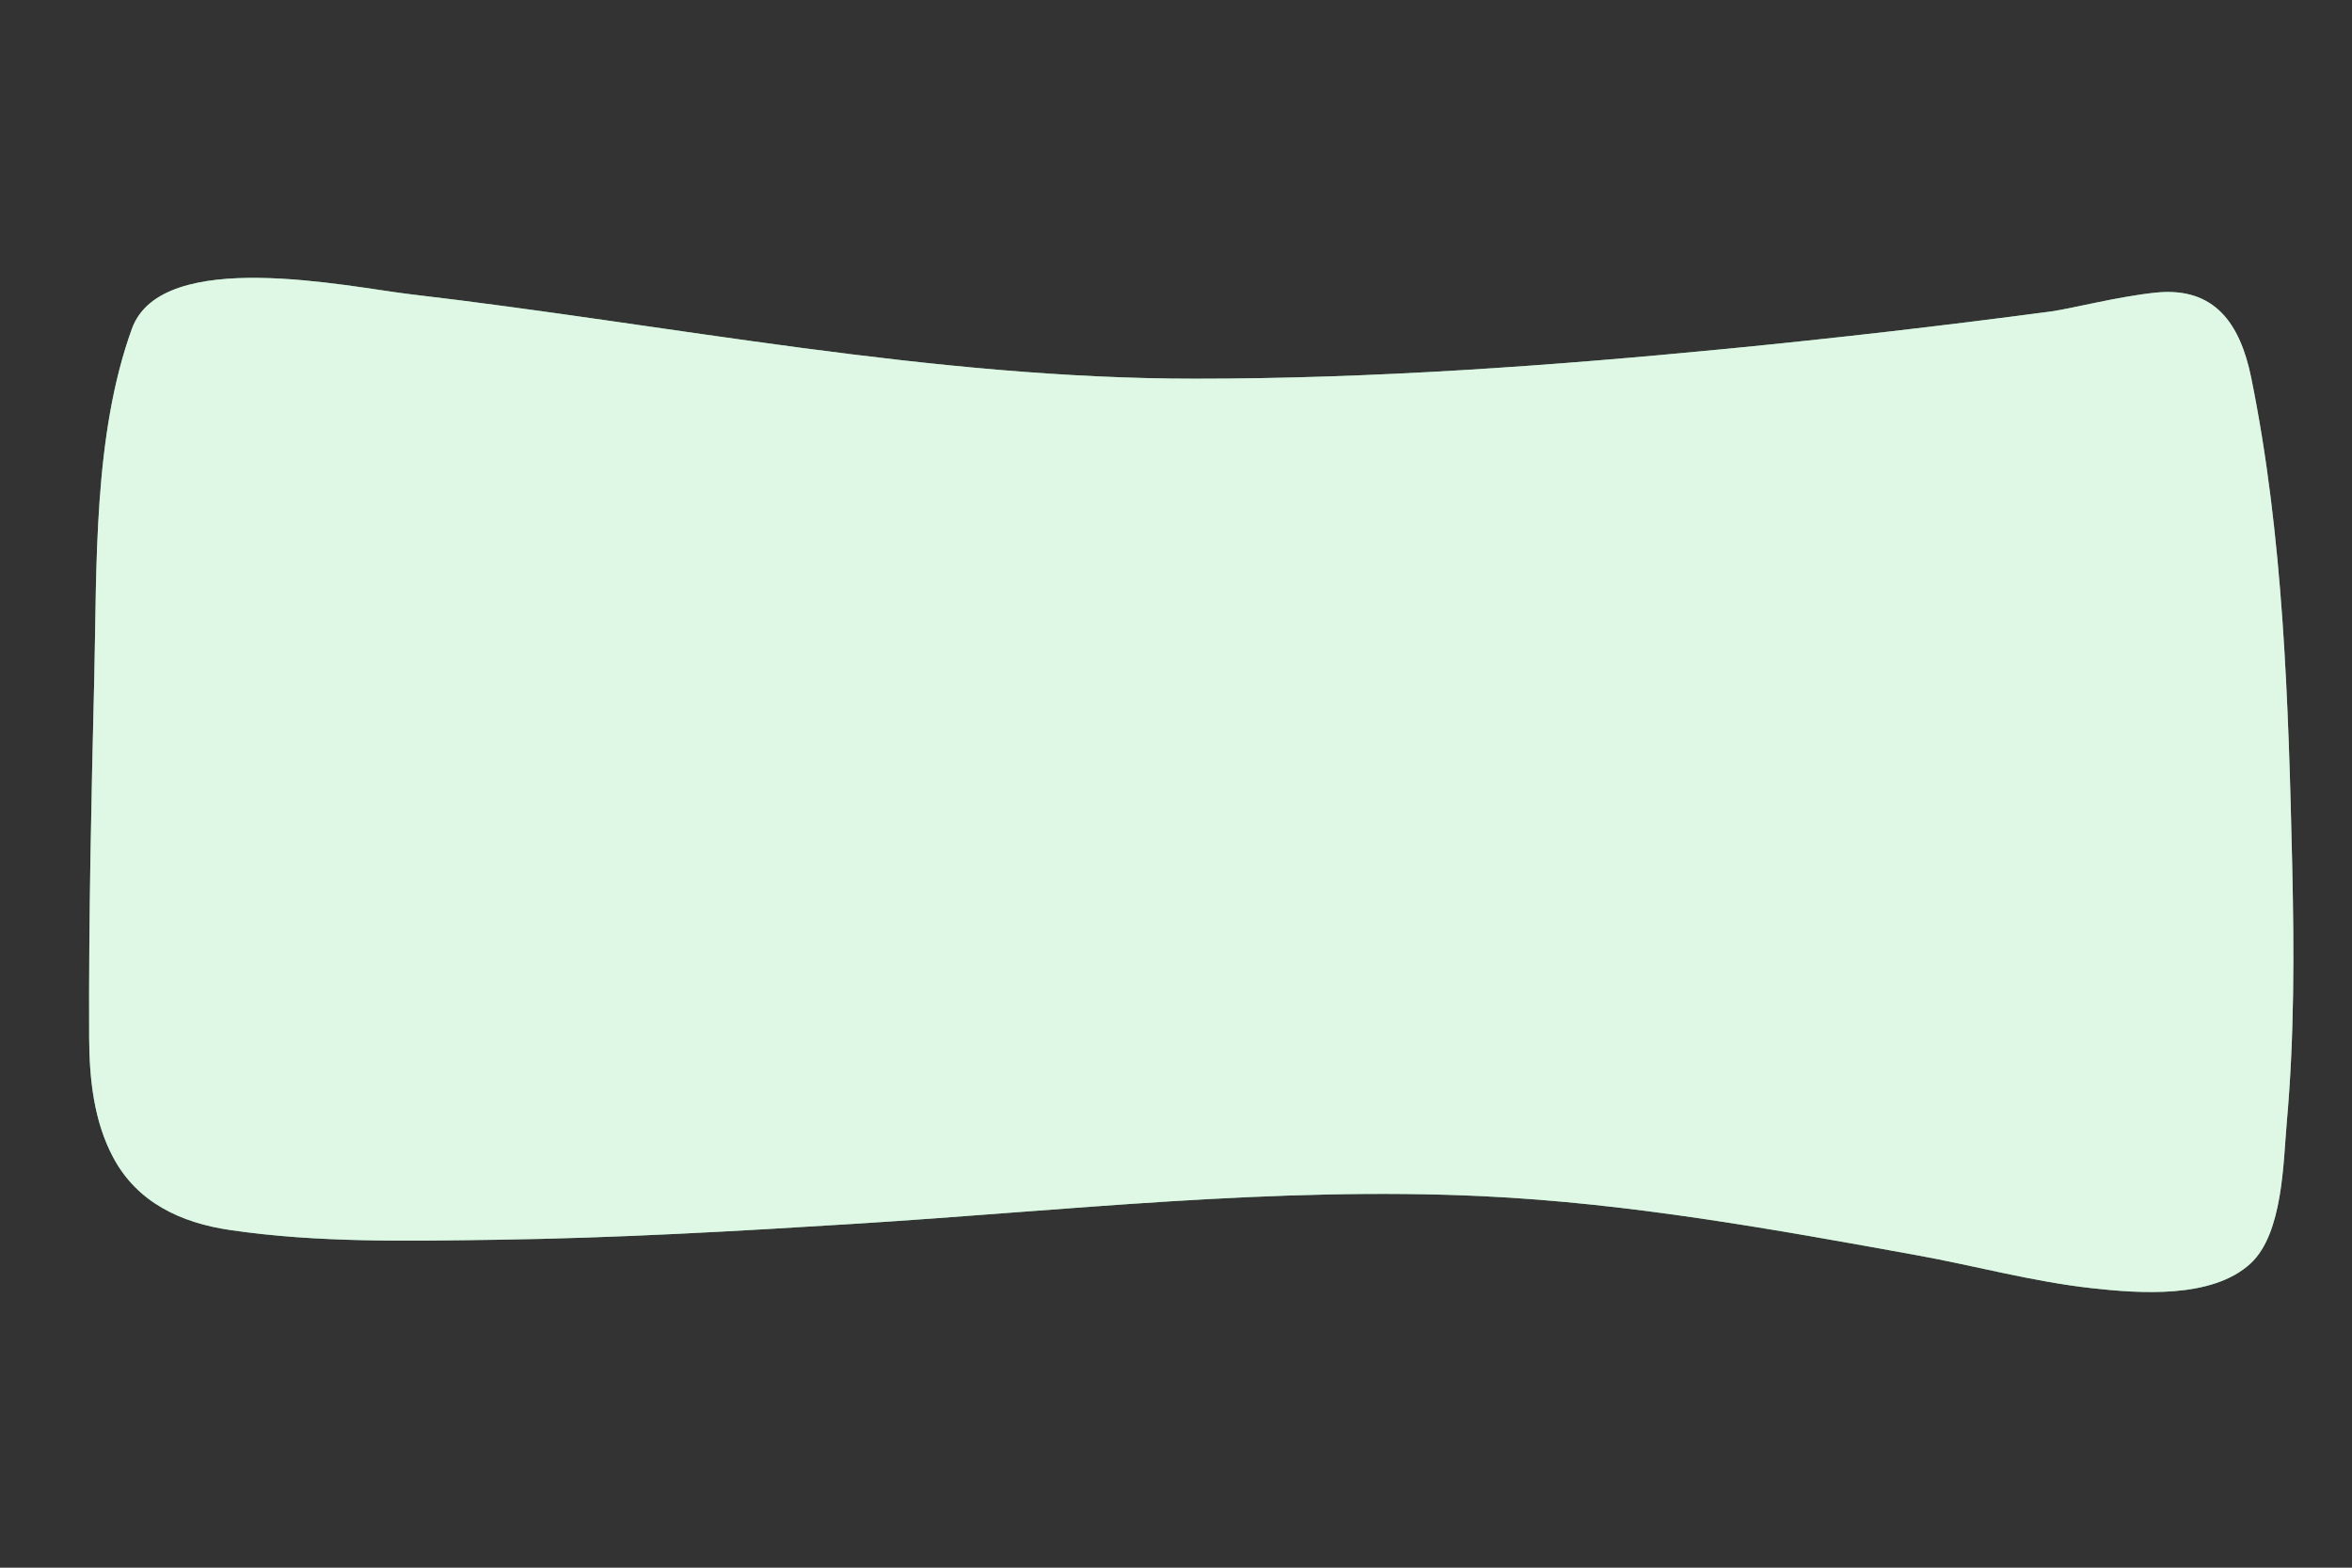 <svg xmlns="http://www.w3.org/2000/svg" viewBox="0 0 750 500"><rect x="0" y="0" width="750" height="500" fill="#333333" stroke="none"/><g id="freepik--background-simple--inject-130"><path d="M687.38,93.33c-12.07,1.25-26.77,5.09-33.32,6q-51.67,6.87-103.57,11.93c-56.25,5.46-112.78,9.52-169.31,9.52-84.13,0-167-17.19-250.2-26.92-19.79-2.31-79.4-15.3-88.92,11-12.35,34.13-11.15,75.42-12,111.31-.92,38.29-1.79,76.54-1.63,114.8.06,13.1,1.49,26.59,7.65,38.15,7.7,14.48,21.7,20.89,37.25,23.18,28.14,4.13,56.68,3.5,85,3.11,38.32-.54,76.6-2.74,114.84-5.13,66.19-4.13,133.44-11.92,199.82-8.76,46.6,2.22,92.53,10.52,138.35,18.84,18.55,3.37,36.79,8.39,55.57,10.48,15.22,1.69,38.45,3.48,50.75-7.87C728,393.4,728.07,370.68,729.2,358c2.44-27.32,2.36-54.9,1.73-82.29-1.18-51.34-2.78-104.75-13.07-155.24C714.37,103.35,706.29,91.36,687.38,93.33Z" style="fill:#92E3A9"></path><path d="M687.38,93.33c-12.07,1.25-26.77,5.09-33.32,6q-51.67,6.87-103.57,11.93c-56.25,5.46-112.78,9.52-169.31,9.52-84.13,0-167-17.19-250.2-26.92-19.79-2.31-79.4-15.3-88.92,11-12.35,34.13-11.15,75.42-12,111.31-.92,38.29-1.79,76.54-1.63,114.8.06,13.1,1.49,26.59,7.65,38.15,7.7,14.48,21.7,20.89,37.25,23.18,28.14,4.13,56.68,3.5,85,3.11,38.32-.54,76.6-2.74,114.84-5.13,66.19-4.13,133.44-11.92,199.82-8.76,46.6,2.22,92.53,10.52,138.35,18.84,18.55,3.37,36.79,8.39,55.57,10.48,15.22,1.69,38.45,3.48,50.75-7.87C728,393.4,728.07,370.68,729.2,358c2.44-27.32,2.36-54.9,1.73-82.29-1.18-51.34-2.78-104.75-13.07-155.24C714.37,103.35,706.29,91.36,687.38,93.33Z" style="fill:#fff;opacity:0.7"></path></g></svg>